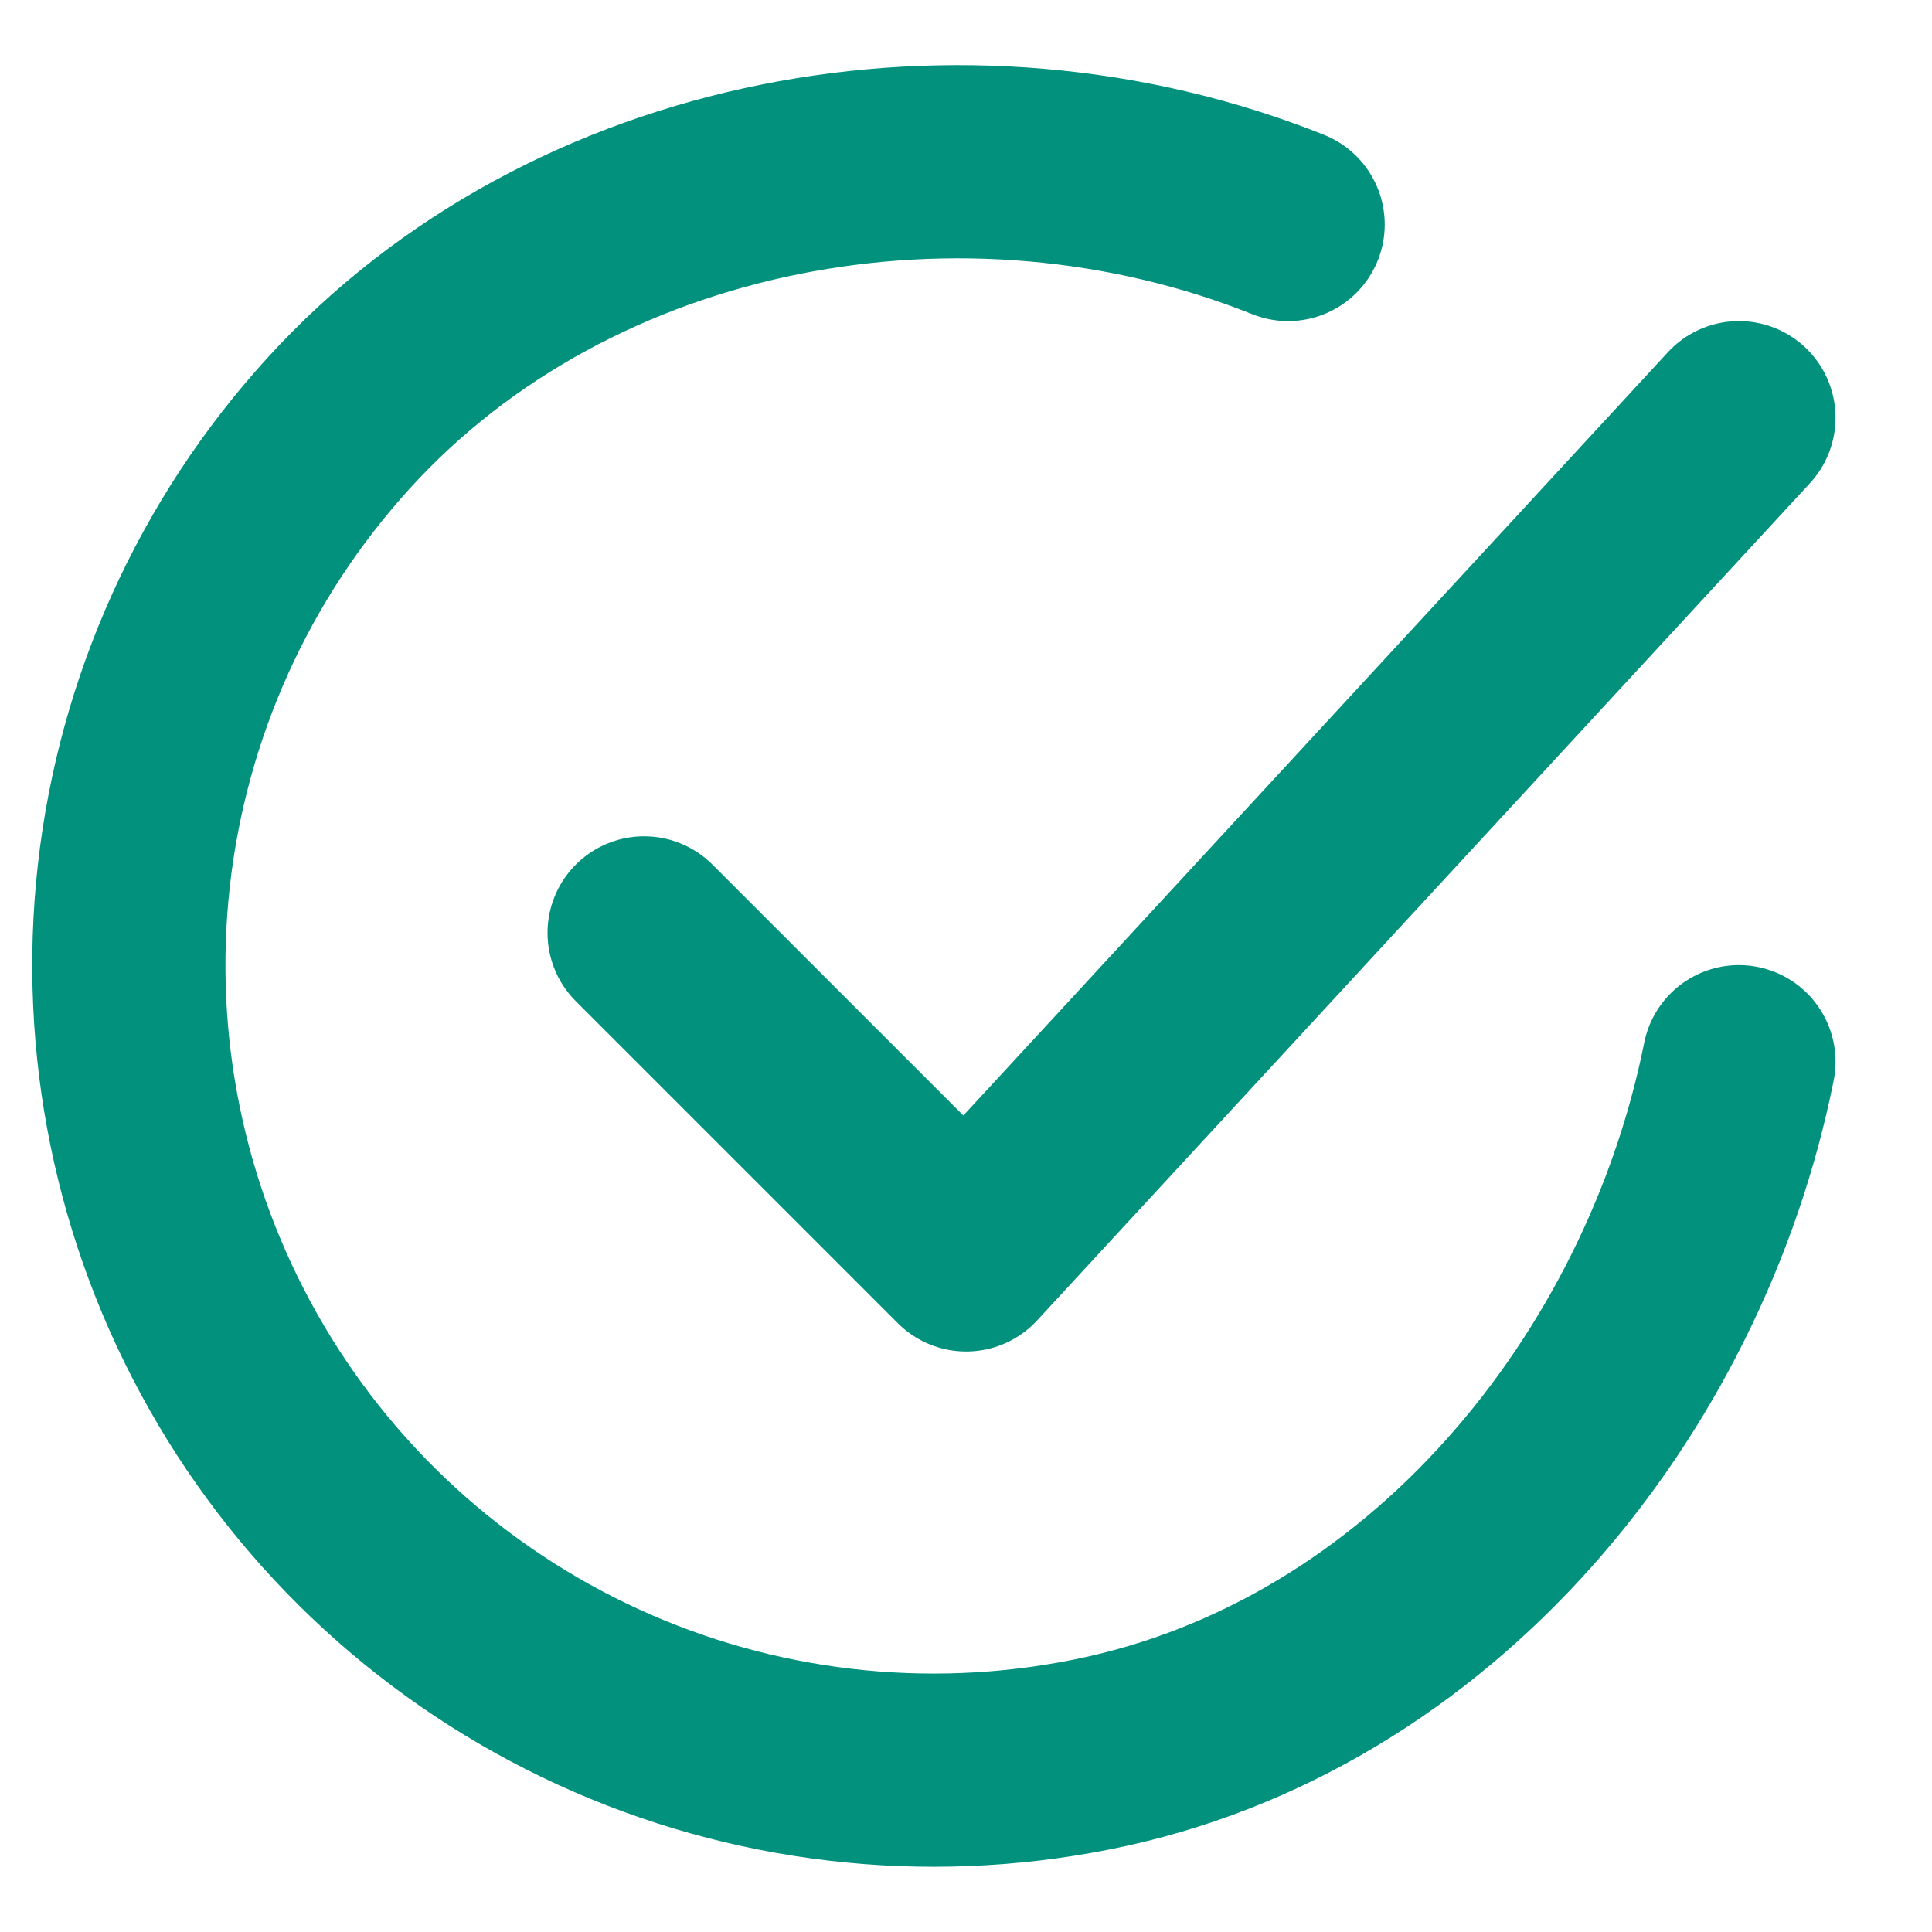 <svg width="15" height="15" viewBox="0 0 15 15" fill="none" xmlns="http://www.w3.org/2000/svg">
<path d="M13.501 8.243C13.001 10.743 11.116 13.098 8.471 13.623C7.181 13.88 5.843 13.724 4.647 13.176C3.451 12.628 2.458 11.717 1.811 10.572C1.163 9.427 0.893 8.107 1.039 6.8C1.185 5.493 1.739 4.265 2.624 3.291C4.438 1.293 7.501 0.743 10.001 1.743" stroke="#01917D" stroke-width="1.5" stroke-linecap="round" stroke-linejoin="round"/>
<path d="M5.001 7.243L7.501 9.743L13.501 3.243" stroke="#01917D" stroke-width="1.5" stroke-linecap="round" stroke-linejoin="round"/>
</svg>
